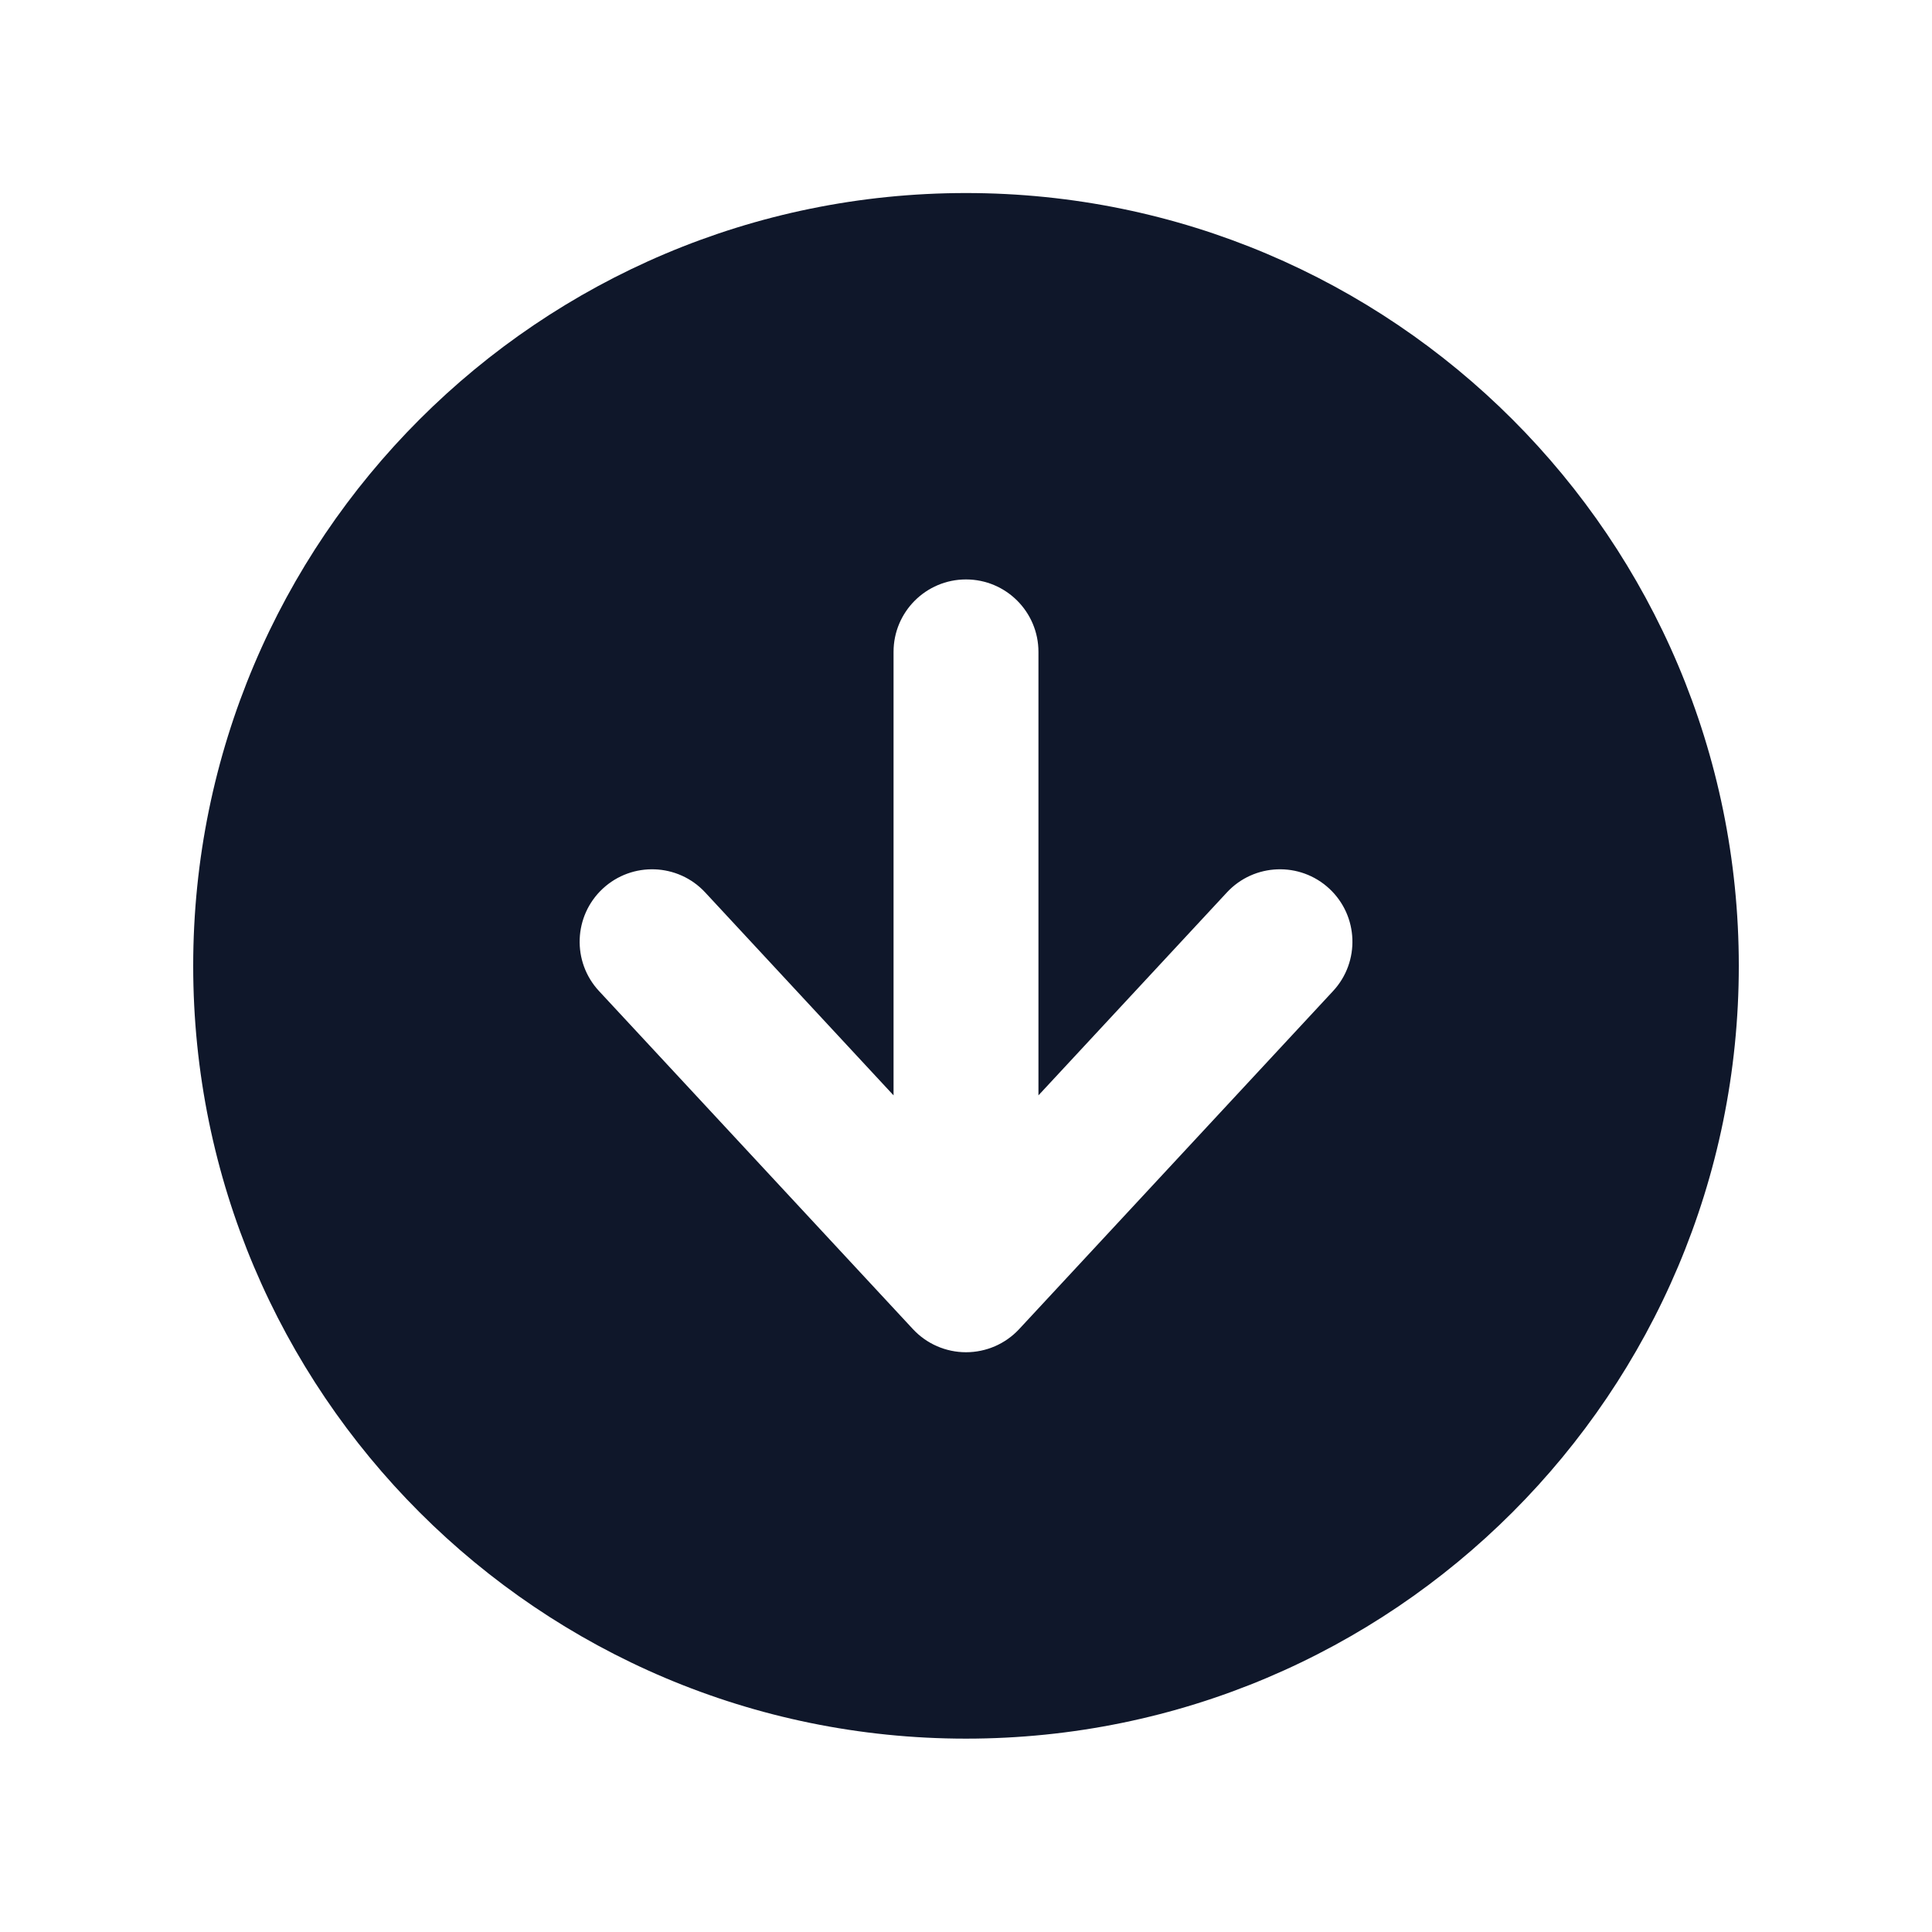 <svg width="24" height="24" viewBox="0 0 24 24" fill="none" xmlns="http://www.w3.org/2000/svg">
<path fill-rule="evenodd" clip-rule="evenodd" d="M12 21.598C17.302 21.598 21.6 17.3 21.6 11.998C21.6 6.697 17.302 2.398 12 2.398C6.698 2.398 2.4 6.697 2.4 11.998C2.4 17.3 6.698 21.598 12 21.598ZM12.9 8.098C12.9 7.601 12.497 7.198 12 7.198C11.503 7.198 11.1 7.601 11.1 8.098V13.607L8.76 11.086C8.422 10.722 7.852 10.701 7.488 11.039C7.124 11.377 7.103 11.947 7.441 12.311L11.341 16.511C11.511 16.694 11.75 16.798 12 16.798C12.251 16.798 12.49 16.694 12.66 16.511L16.56 12.311C16.898 11.947 16.877 11.377 16.513 11.039C16.149 10.701 15.579 10.722 15.241 11.086L12.9 13.607V8.098Z" fill="#0F172A"/>
</svg>
